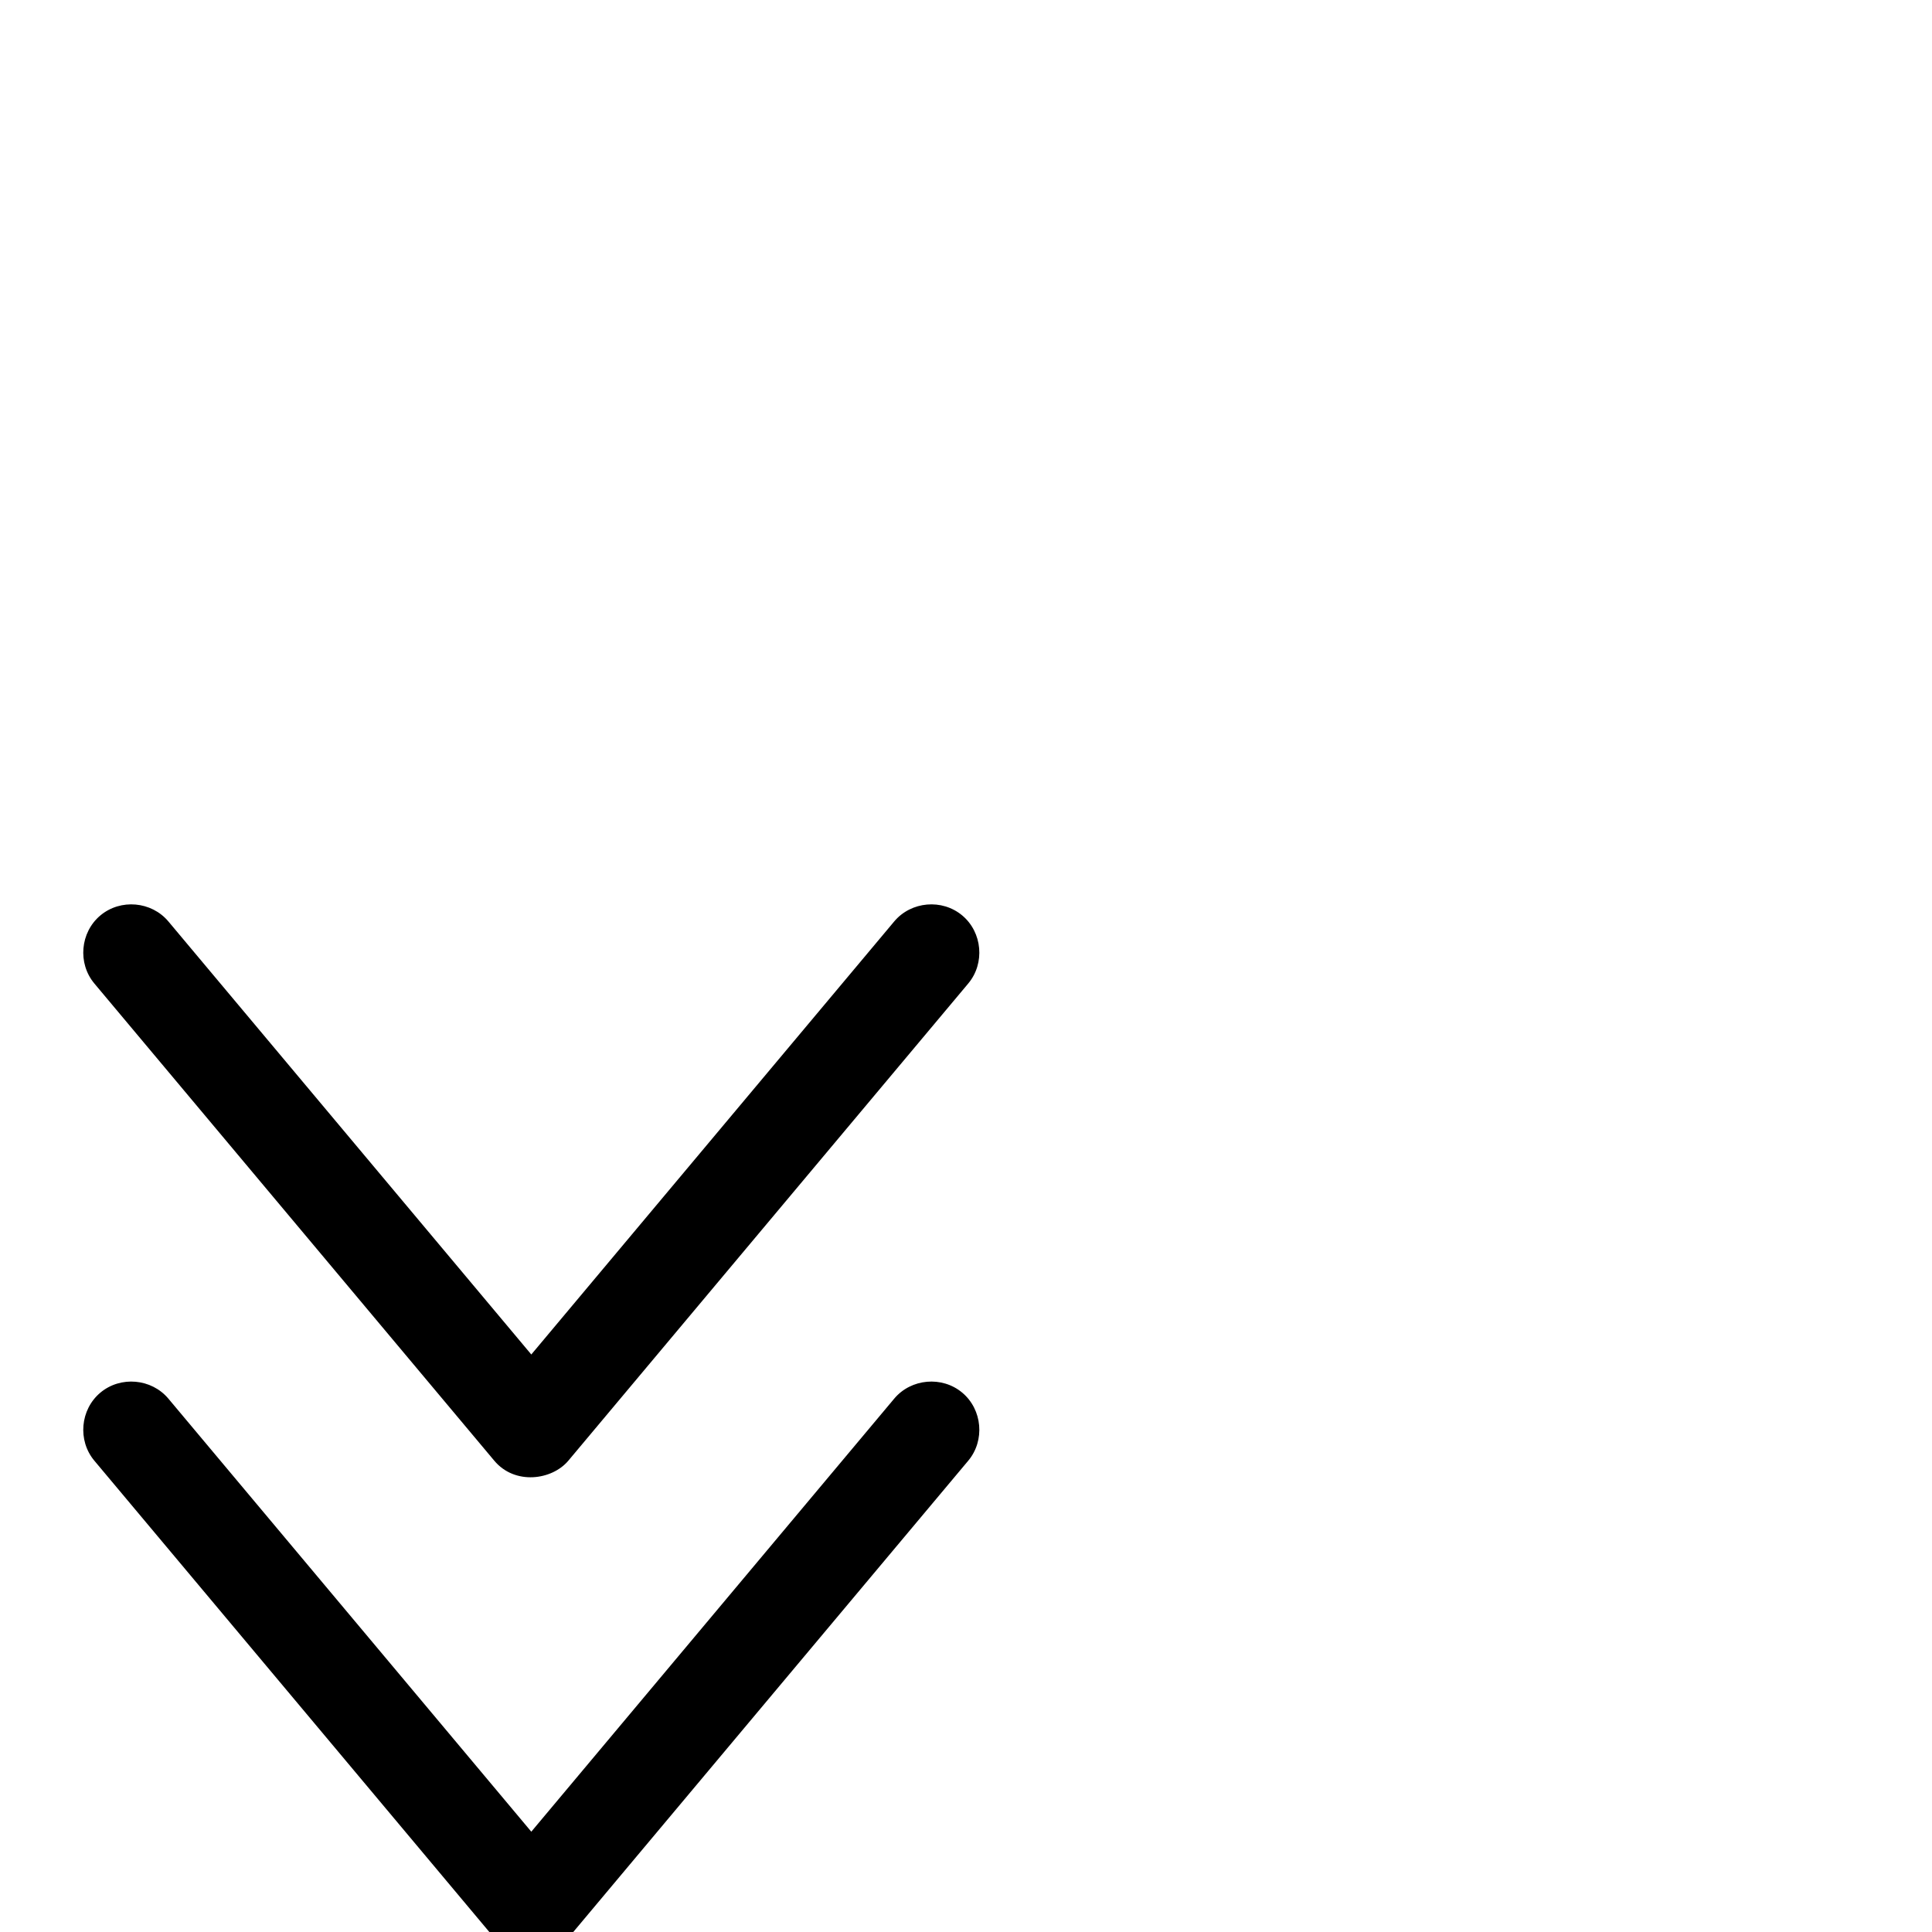 <svg xmlns="http://www.w3.org/2000/svg" viewBox="0 -1000 1000 1000">
	<path fill="#000000" d="M51.942 -526.161C41.505 -517.414 40.093 -501.379 48.839 -490.942L255.839 -243.942C266.536 -231.178 285.755 -233.912 294.161 -243.942L501.161 -490.942C509.907 -501.379 508.495 -517.414 498.058 -526.161C487.621 -534.907 471.586 -533.495 462.839 -523.058L275 -298.921L87.161 -523.058C78.414 -533.495 62.379 -534.907 51.942 -526.161ZM51.942 -279.161C41.505 -270.414 40.093 -254.379 48.839 -243.942L255.839 3.058C266.536 15.822 285.755 13.088 294.161 3.058L501.161 -243.942C509.907 -254.379 508.495 -270.414 498.058 -279.161C487.621 -287.907 471.586 -286.495 462.839 -276.058L275 -51.921L87.161 -276.058C78.414 -286.495 62.379 -287.907 51.942 -279.161Z"/>
</svg>
